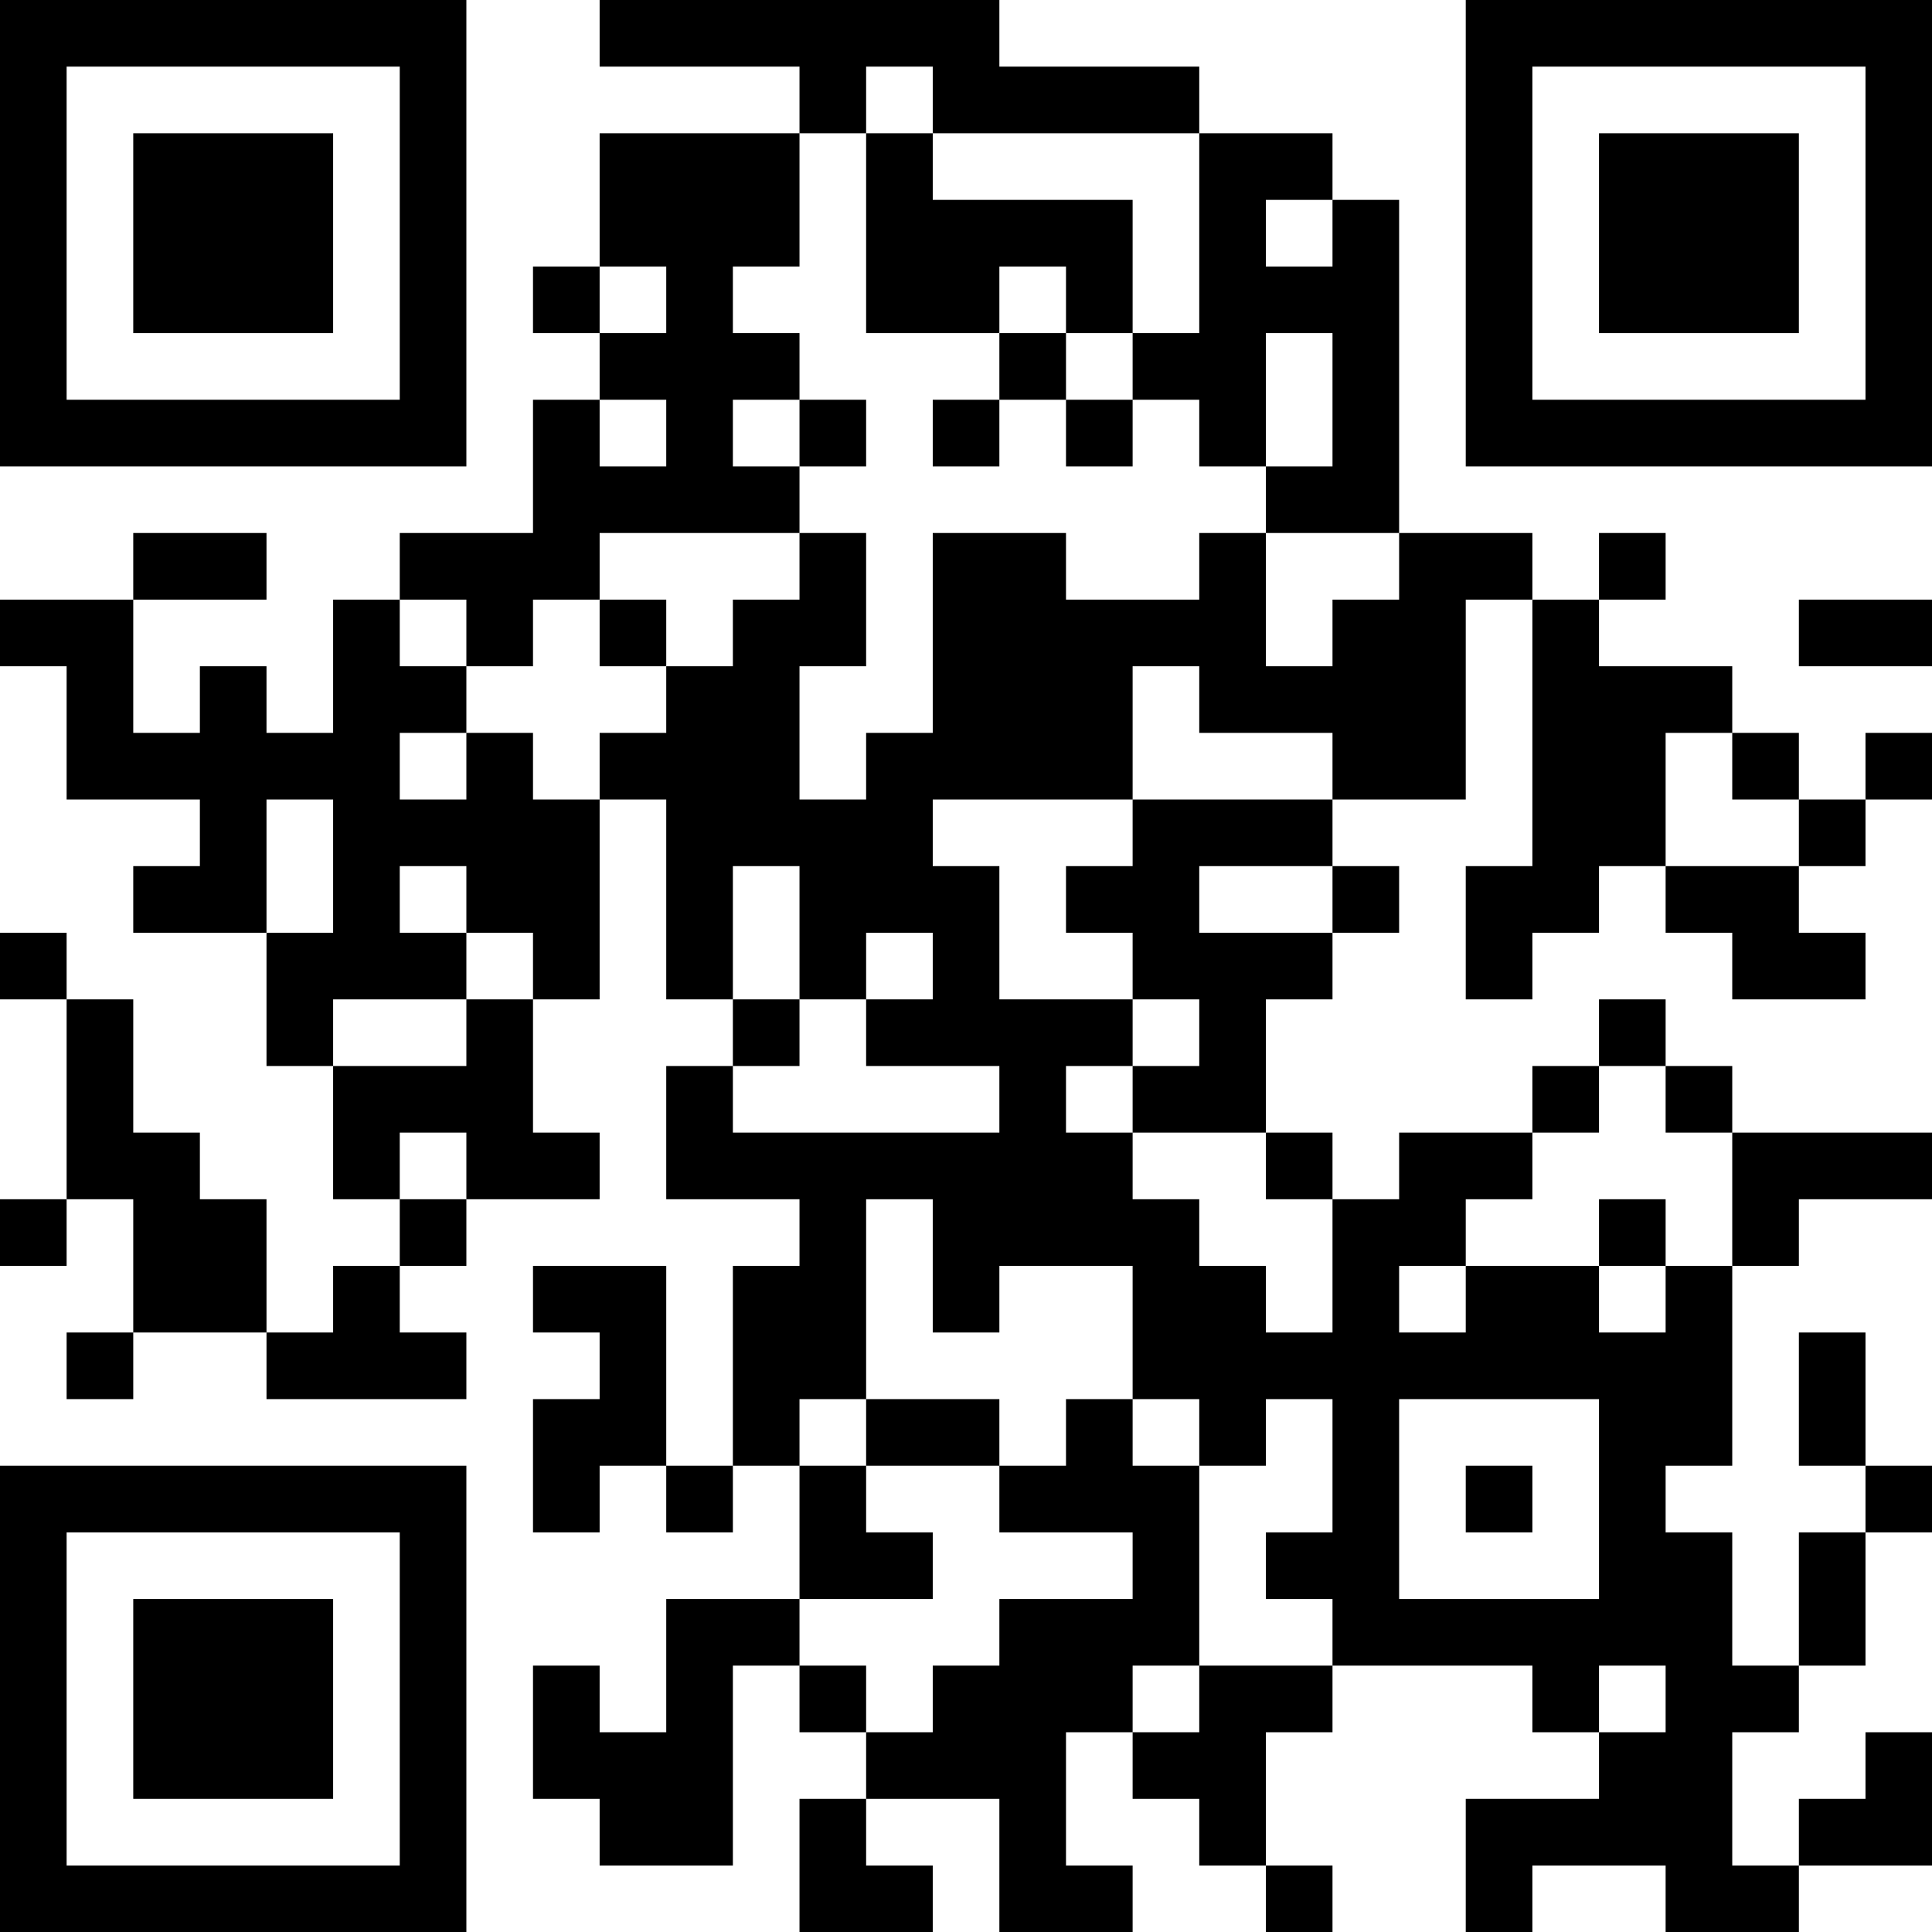 <?xml version="1.0" encoding="UTF-8"?>
<svg xmlns="http://www.w3.org/2000/svg" version="1.1" width="200" height="200" viewBox="0 0 200 200"><rect x="0" y="0" width="200" height="200" fill="#ffffff"/><g transform="scale(6.897)"><g transform="translate(0,0)"><path fill-rule="evenodd" d="M9 0L9 1L12 1L12 2L9 2L9 4L8 4L8 5L9 5L9 6L8 6L8 8L6 8L6 9L5 9L5 11L4 11L4 10L3 10L3 11L2 11L2 9L4 9L4 8L2 8L2 9L0 9L0 10L1 10L1 12L3 12L3 13L2 13L2 14L4 14L4 16L5 16L5 18L6 18L6 19L5 19L5 20L4 20L4 18L3 18L3 17L2 17L2 15L1 15L1 14L0 14L0 15L1 15L1 18L0 18L0 19L1 19L1 18L2 18L2 20L1 20L1 21L2 21L2 20L4 20L4 21L7 21L7 20L6 20L6 19L7 19L7 18L9 18L9 17L8 17L8 15L9 15L9 12L10 12L10 15L11 15L11 16L10 16L10 18L12 18L12 19L11 19L11 22L10 22L10 19L8 19L8 20L9 20L9 21L8 21L8 23L9 23L9 22L10 22L10 23L11 23L11 22L12 22L12 24L10 24L10 26L9 26L9 25L8 25L8 27L9 27L9 28L11 28L11 25L12 25L12 26L13 26L13 27L12 27L12 29L14 29L14 28L13 28L13 27L15 27L15 29L17 29L17 28L16 28L16 26L17 26L17 27L18 27L18 28L19 28L19 29L20 29L20 28L19 28L19 26L20 26L20 25L23 25L23 26L24 26L24 27L22 27L22 29L23 29L23 28L25 28L25 29L27 29L27 28L29 28L29 26L28 26L28 27L27 27L27 28L26 28L26 26L27 26L27 25L28 25L28 23L29 23L29 22L28 22L28 20L27 20L27 22L28 22L28 23L27 23L27 25L26 25L26 23L25 23L25 22L26 22L26 19L27 19L27 18L29 18L29 17L26 17L26 16L25 16L25 15L24 15L24 16L23 16L23 17L21 17L21 18L20 18L20 17L19 17L19 15L20 15L20 14L21 14L21 13L20 13L20 12L22 12L22 9L23 9L23 13L22 13L22 15L23 15L23 14L24 14L24 13L25 13L25 14L26 14L26 15L28 15L28 14L27 14L27 13L28 13L28 12L29 12L29 11L28 11L28 12L27 12L27 11L26 11L26 10L24 10L24 9L25 9L25 8L24 8L24 9L23 9L23 8L21 8L21 3L20 3L20 2L18 2L18 1L15 1L15 0ZM13 1L13 2L12 2L12 4L11 4L11 5L12 5L12 6L11 6L11 7L12 7L12 8L9 8L9 9L8 9L8 10L7 10L7 9L6 9L6 10L7 10L7 11L6 11L6 12L7 12L7 11L8 11L8 12L9 12L9 11L10 11L10 10L11 10L11 9L12 9L12 8L13 8L13 10L12 10L12 12L13 12L13 11L14 11L14 8L16 8L16 9L18 9L18 8L19 8L19 10L20 10L20 9L21 9L21 8L19 8L19 7L20 7L20 5L19 5L19 7L18 7L18 6L17 6L17 5L18 5L18 2L14 2L14 1ZM13 2L13 5L15 5L15 6L14 6L14 7L15 7L15 6L16 6L16 7L17 7L17 6L16 6L16 5L17 5L17 3L14 3L14 2ZM19 3L19 4L20 4L20 3ZM9 4L9 5L10 5L10 4ZM15 4L15 5L16 5L16 4ZM9 6L9 7L10 7L10 6ZM12 6L12 7L13 7L13 6ZM9 9L9 10L10 10L10 9ZM27 9L27 10L29 10L29 9ZM17 10L17 12L14 12L14 13L15 13L15 15L17 15L17 16L16 16L16 17L17 17L17 18L18 18L18 19L19 19L19 20L20 20L20 18L19 18L19 17L17 17L17 16L18 16L18 15L17 15L17 14L16 14L16 13L17 13L17 12L20 12L20 11L18 11L18 10ZM25 11L25 13L27 13L27 12L26 12L26 11ZM4 12L4 14L5 14L5 12ZM6 13L6 14L7 14L7 15L5 15L5 16L7 16L7 15L8 15L8 14L7 14L7 13ZM11 13L11 15L12 15L12 16L11 16L11 17L15 17L15 16L13 16L13 15L14 15L14 14L13 14L13 15L12 15L12 13ZM18 13L18 14L20 14L20 13ZM24 16L24 17L23 17L23 18L22 18L22 19L21 19L21 20L22 20L22 19L24 19L24 20L25 20L25 19L26 19L26 17L25 17L25 16ZM6 17L6 18L7 18L7 17ZM13 18L13 21L12 21L12 22L13 22L13 23L14 23L14 24L12 24L12 25L13 25L13 26L14 26L14 25L15 25L15 24L17 24L17 23L15 23L15 22L16 22L16 21L17 21L17 22L18 22L18 25L17 25L17 26L18 26L18 25L20 25L20 24L19 24L19 23L20 23L20 21L19 21L19 22L18 22L18 21L17 21L17 19L15 19L15 20L14 20L14 18ZM24 18L24 19L25 19L25 18ZM13 21L13 22L15 22L15 21ZM21 21L21 24L24 24L24 21ZM22 22L22 23L23 23L23 22ZM24 25L24 26L25 26L25 25ZM0 0L0 7L7 7L7 0ZM1 1L1 6L6 6L6 1ZM2 2L2 5L5 5L5 2ZM22 0L22 7L29 7L29 0ZM23 1L23 6L28 6L28 1ZM24 2L24 5L27 5L27 2ZM0 22L0 29L7 29L7 22ZM1 23L1 28L6 28L6 23ZM2 24L2 27L5 27L5 24Z" fill="#000000"/></g></g></svg>
